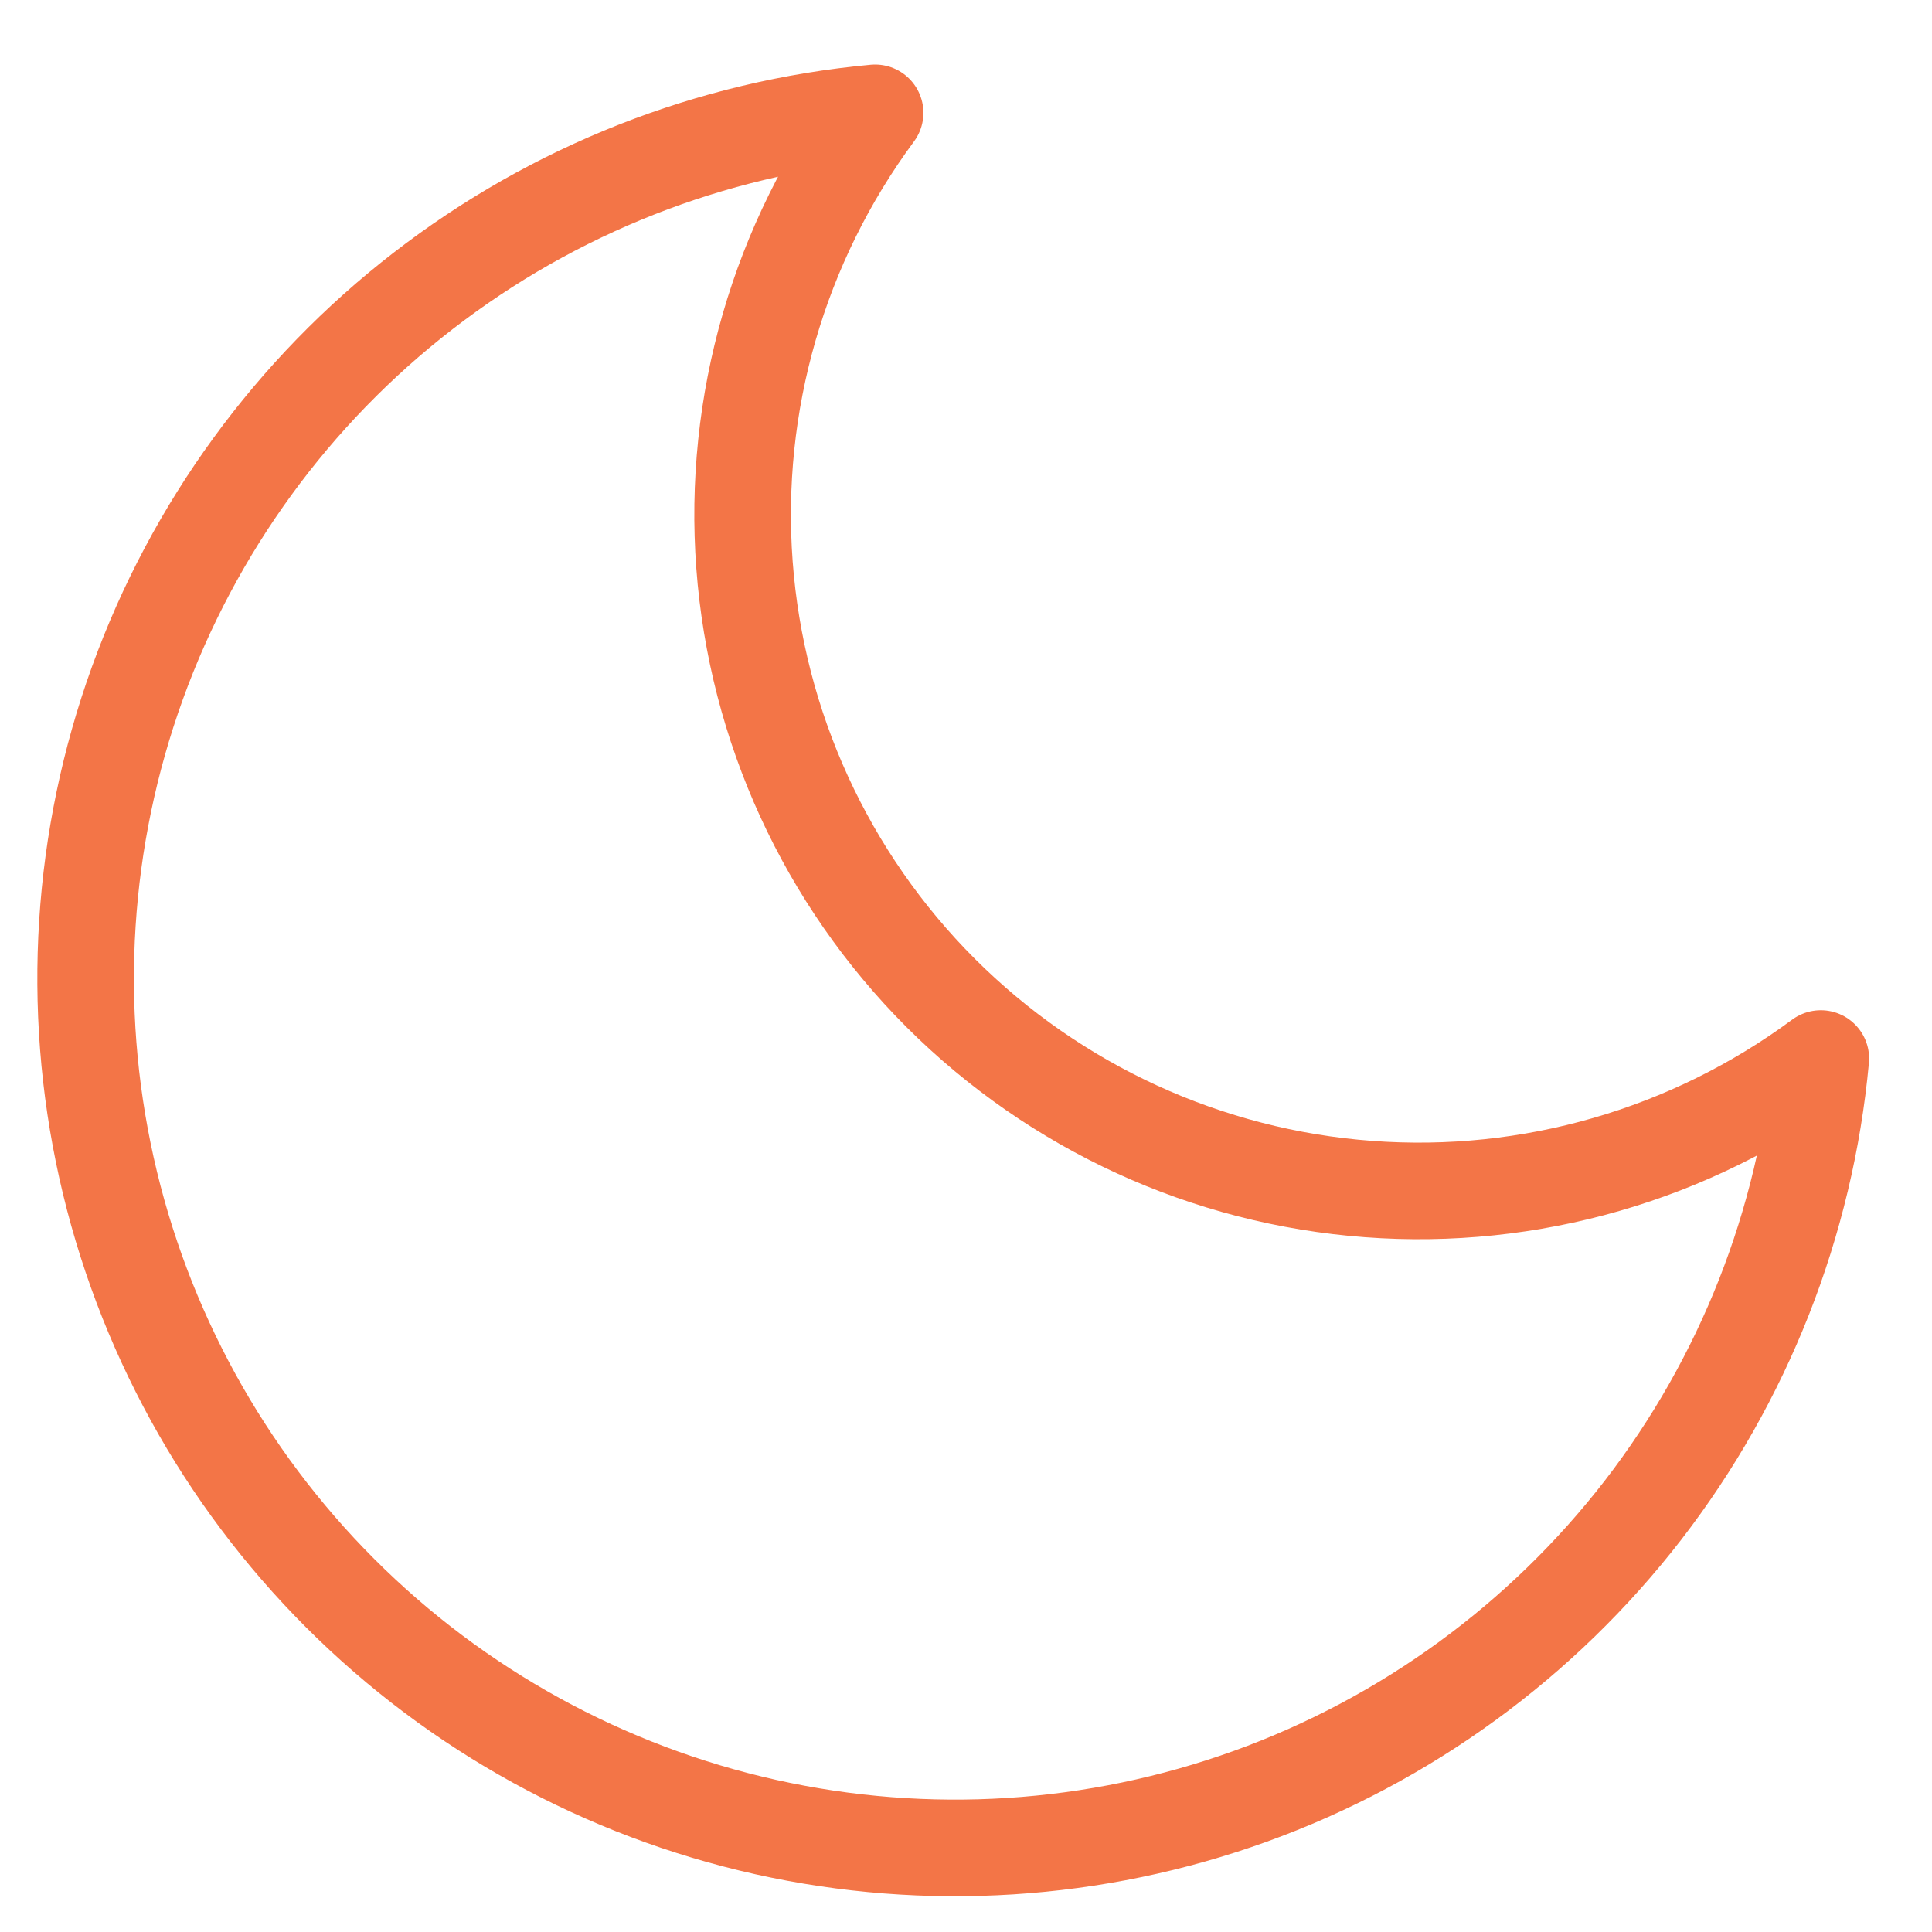 <svg width="20" height="20" viewBox="0 0 20 20" fill="none" xmlns="http://www.w3.org/2000/svg">
<path d="M18.849 10.958C18.691 12.66 18.052 14.282 17.007 15.635C15.961 16.987 14.552 18.014 12.944 18.595C11.336 19.175 9.597 19.286 7.928 18.914C6.26 18.542 4.732 17.703 3.523 16.494C2.314 15.285 1.474 13.757 1.102 12.088C0.73 10.42 0.841 8.68 1.422 7.072C2.003 5.465 3.029 4.055 4.382 3.01C5.734 1.964 7.356 1.325 9.059 1.168C8.062 2.516 7.582 4.177 7.707 5.849C7.832 7.521 8.552 9.093 9.738 10.279C10.924 11.464 12.495 12.185 14.167 12.309C15.839 12.434 17.5 11.955 18.849 10.958V10.958Z" stroke="#F37547" stroke-linecap="round" stroke-linejoin="round"/>
</svg>
